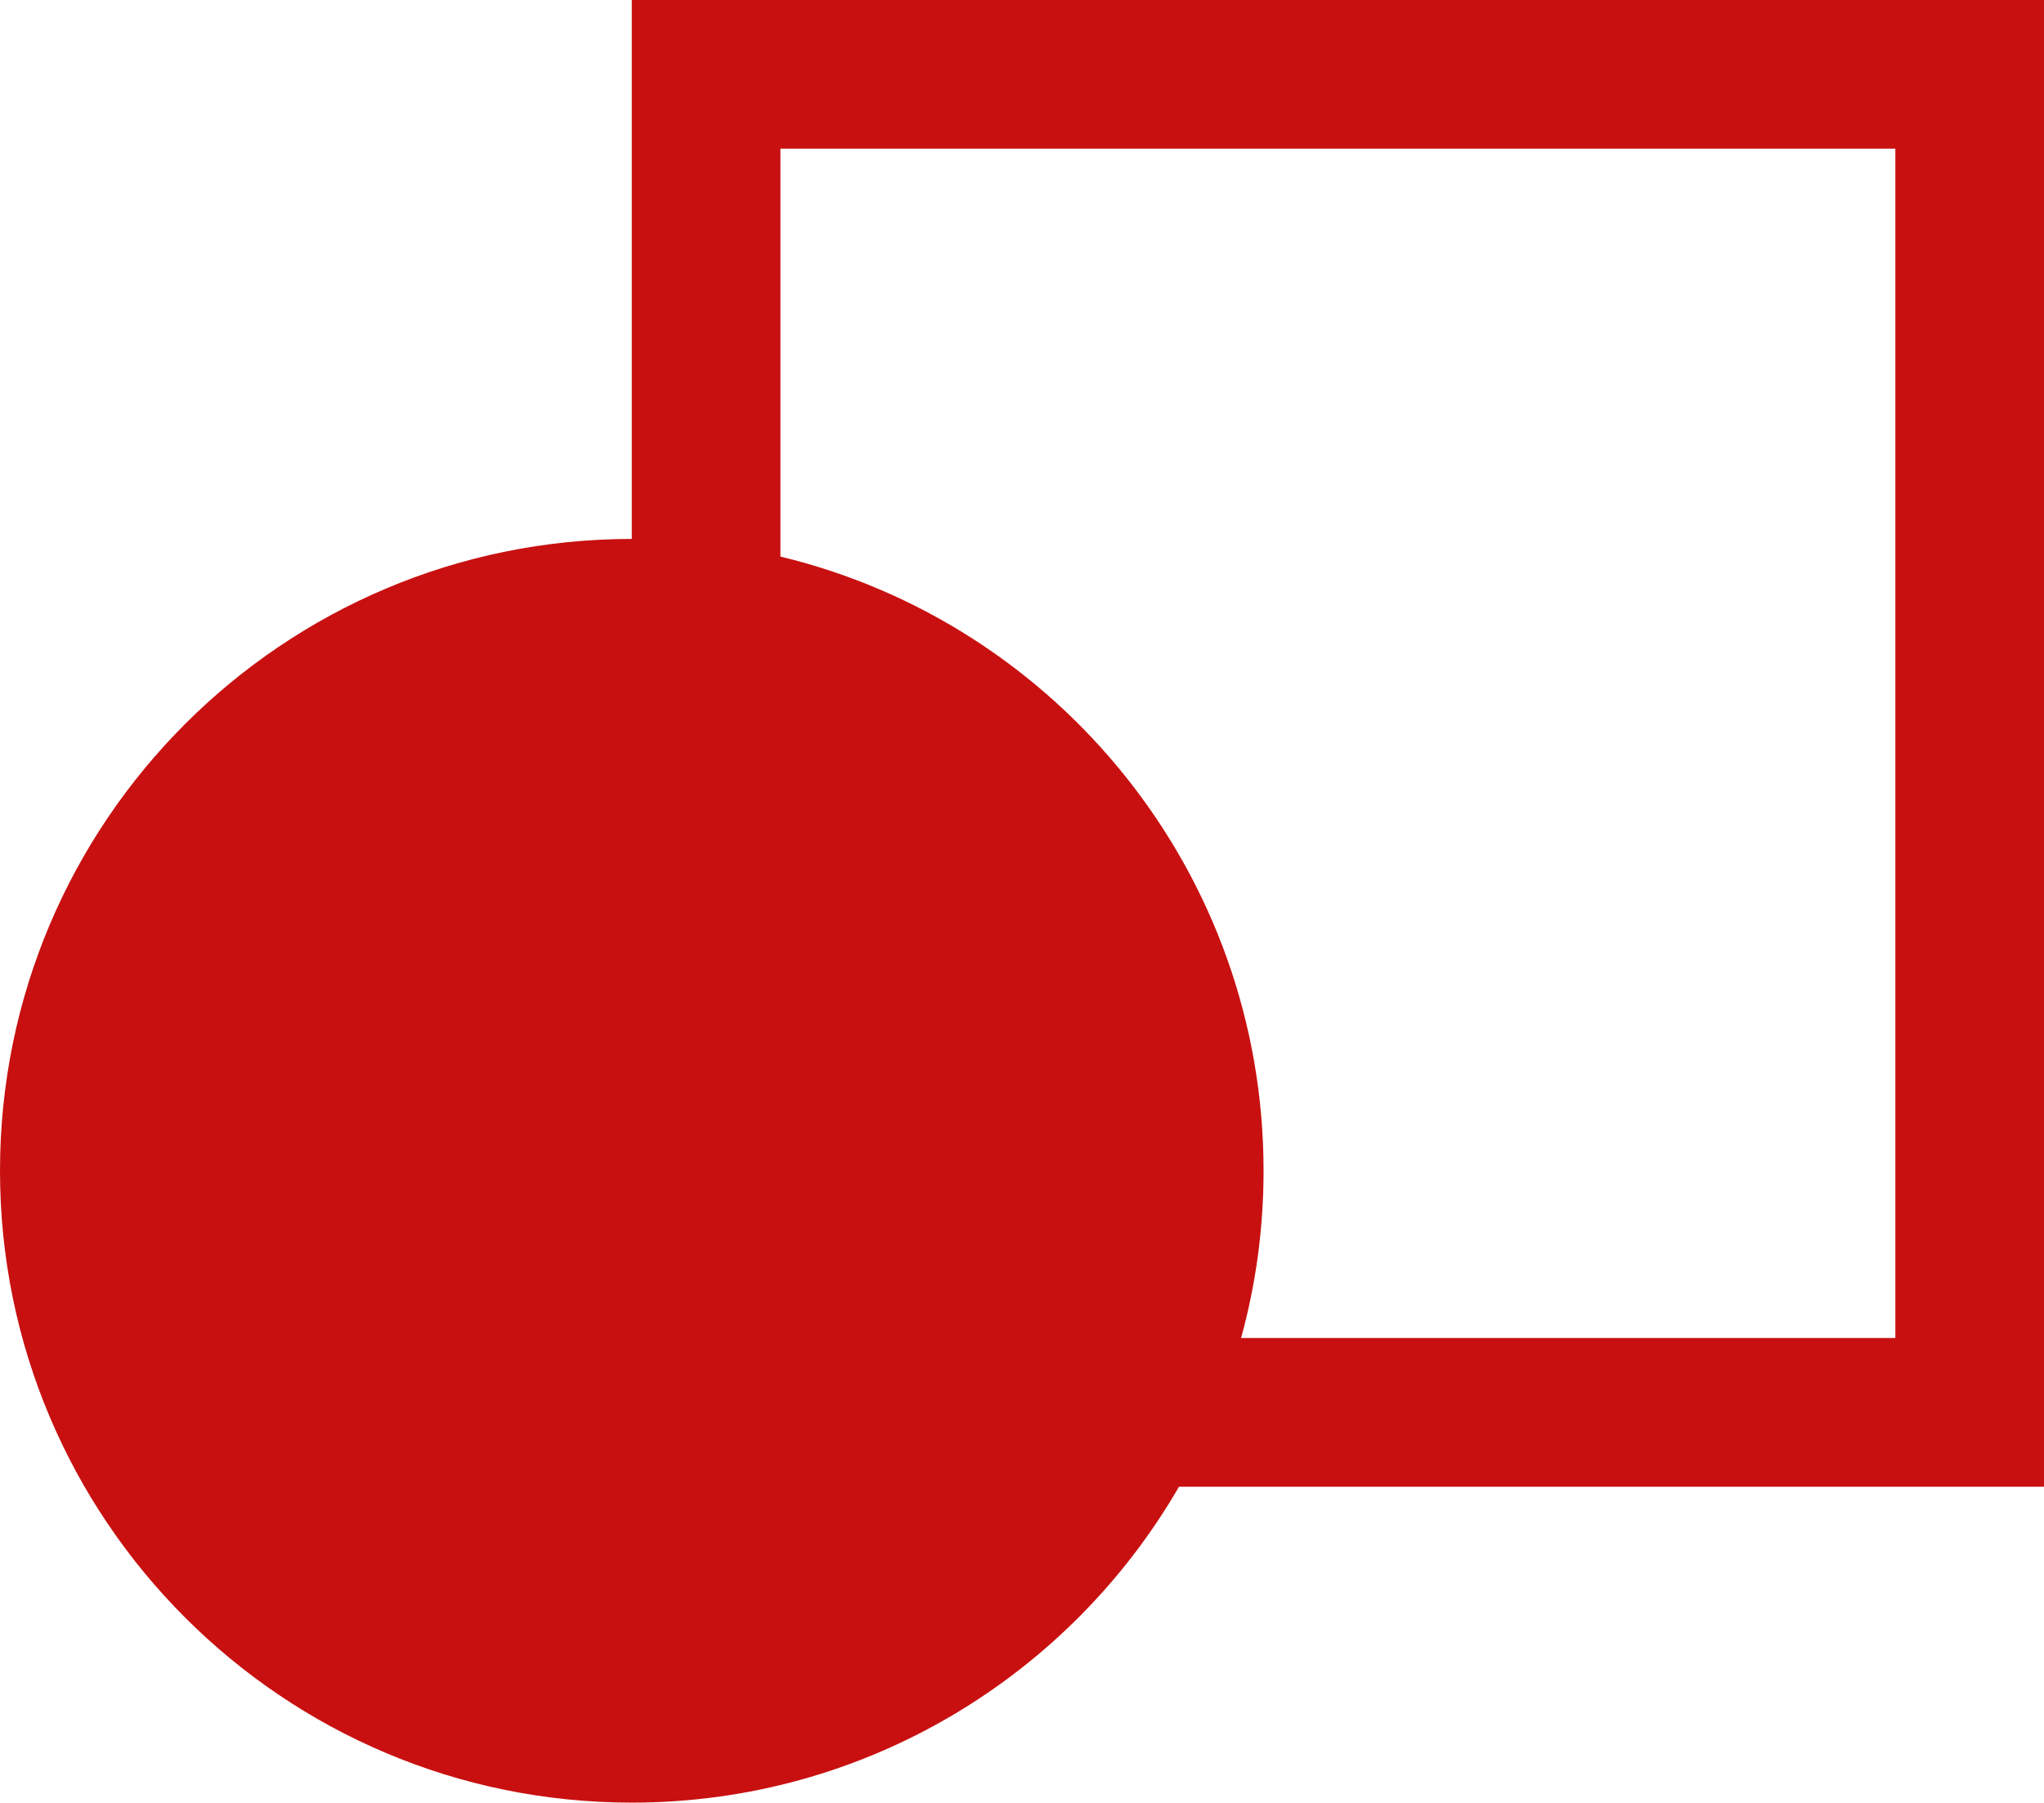 <?xml version="1.0" encoding="UTF-8"?>
<svg id="Capa_1" data-name="Capa 1" xmlns="http://www.w3.org/2000/svg" viewBox="0 0 110 97">
  <defs>
    <style>
      .cls-1 {
        fill: #c81010;
        stroke-width: 0px;
      }
    </style>
  </defs>
  <path class="cls-1" d="m34,0v29C15.23,29,0,44.22,0,63s15.23,34,34,34c12.58,0,23.57-6.84,29.45-17h46.55V0H34Zm68,72h-35.21c.79-2.87,1.21-5.88,1.21-9,0-16.02-11.08-29.46-26-33.05V8h60v64Z"/>
</svg>
